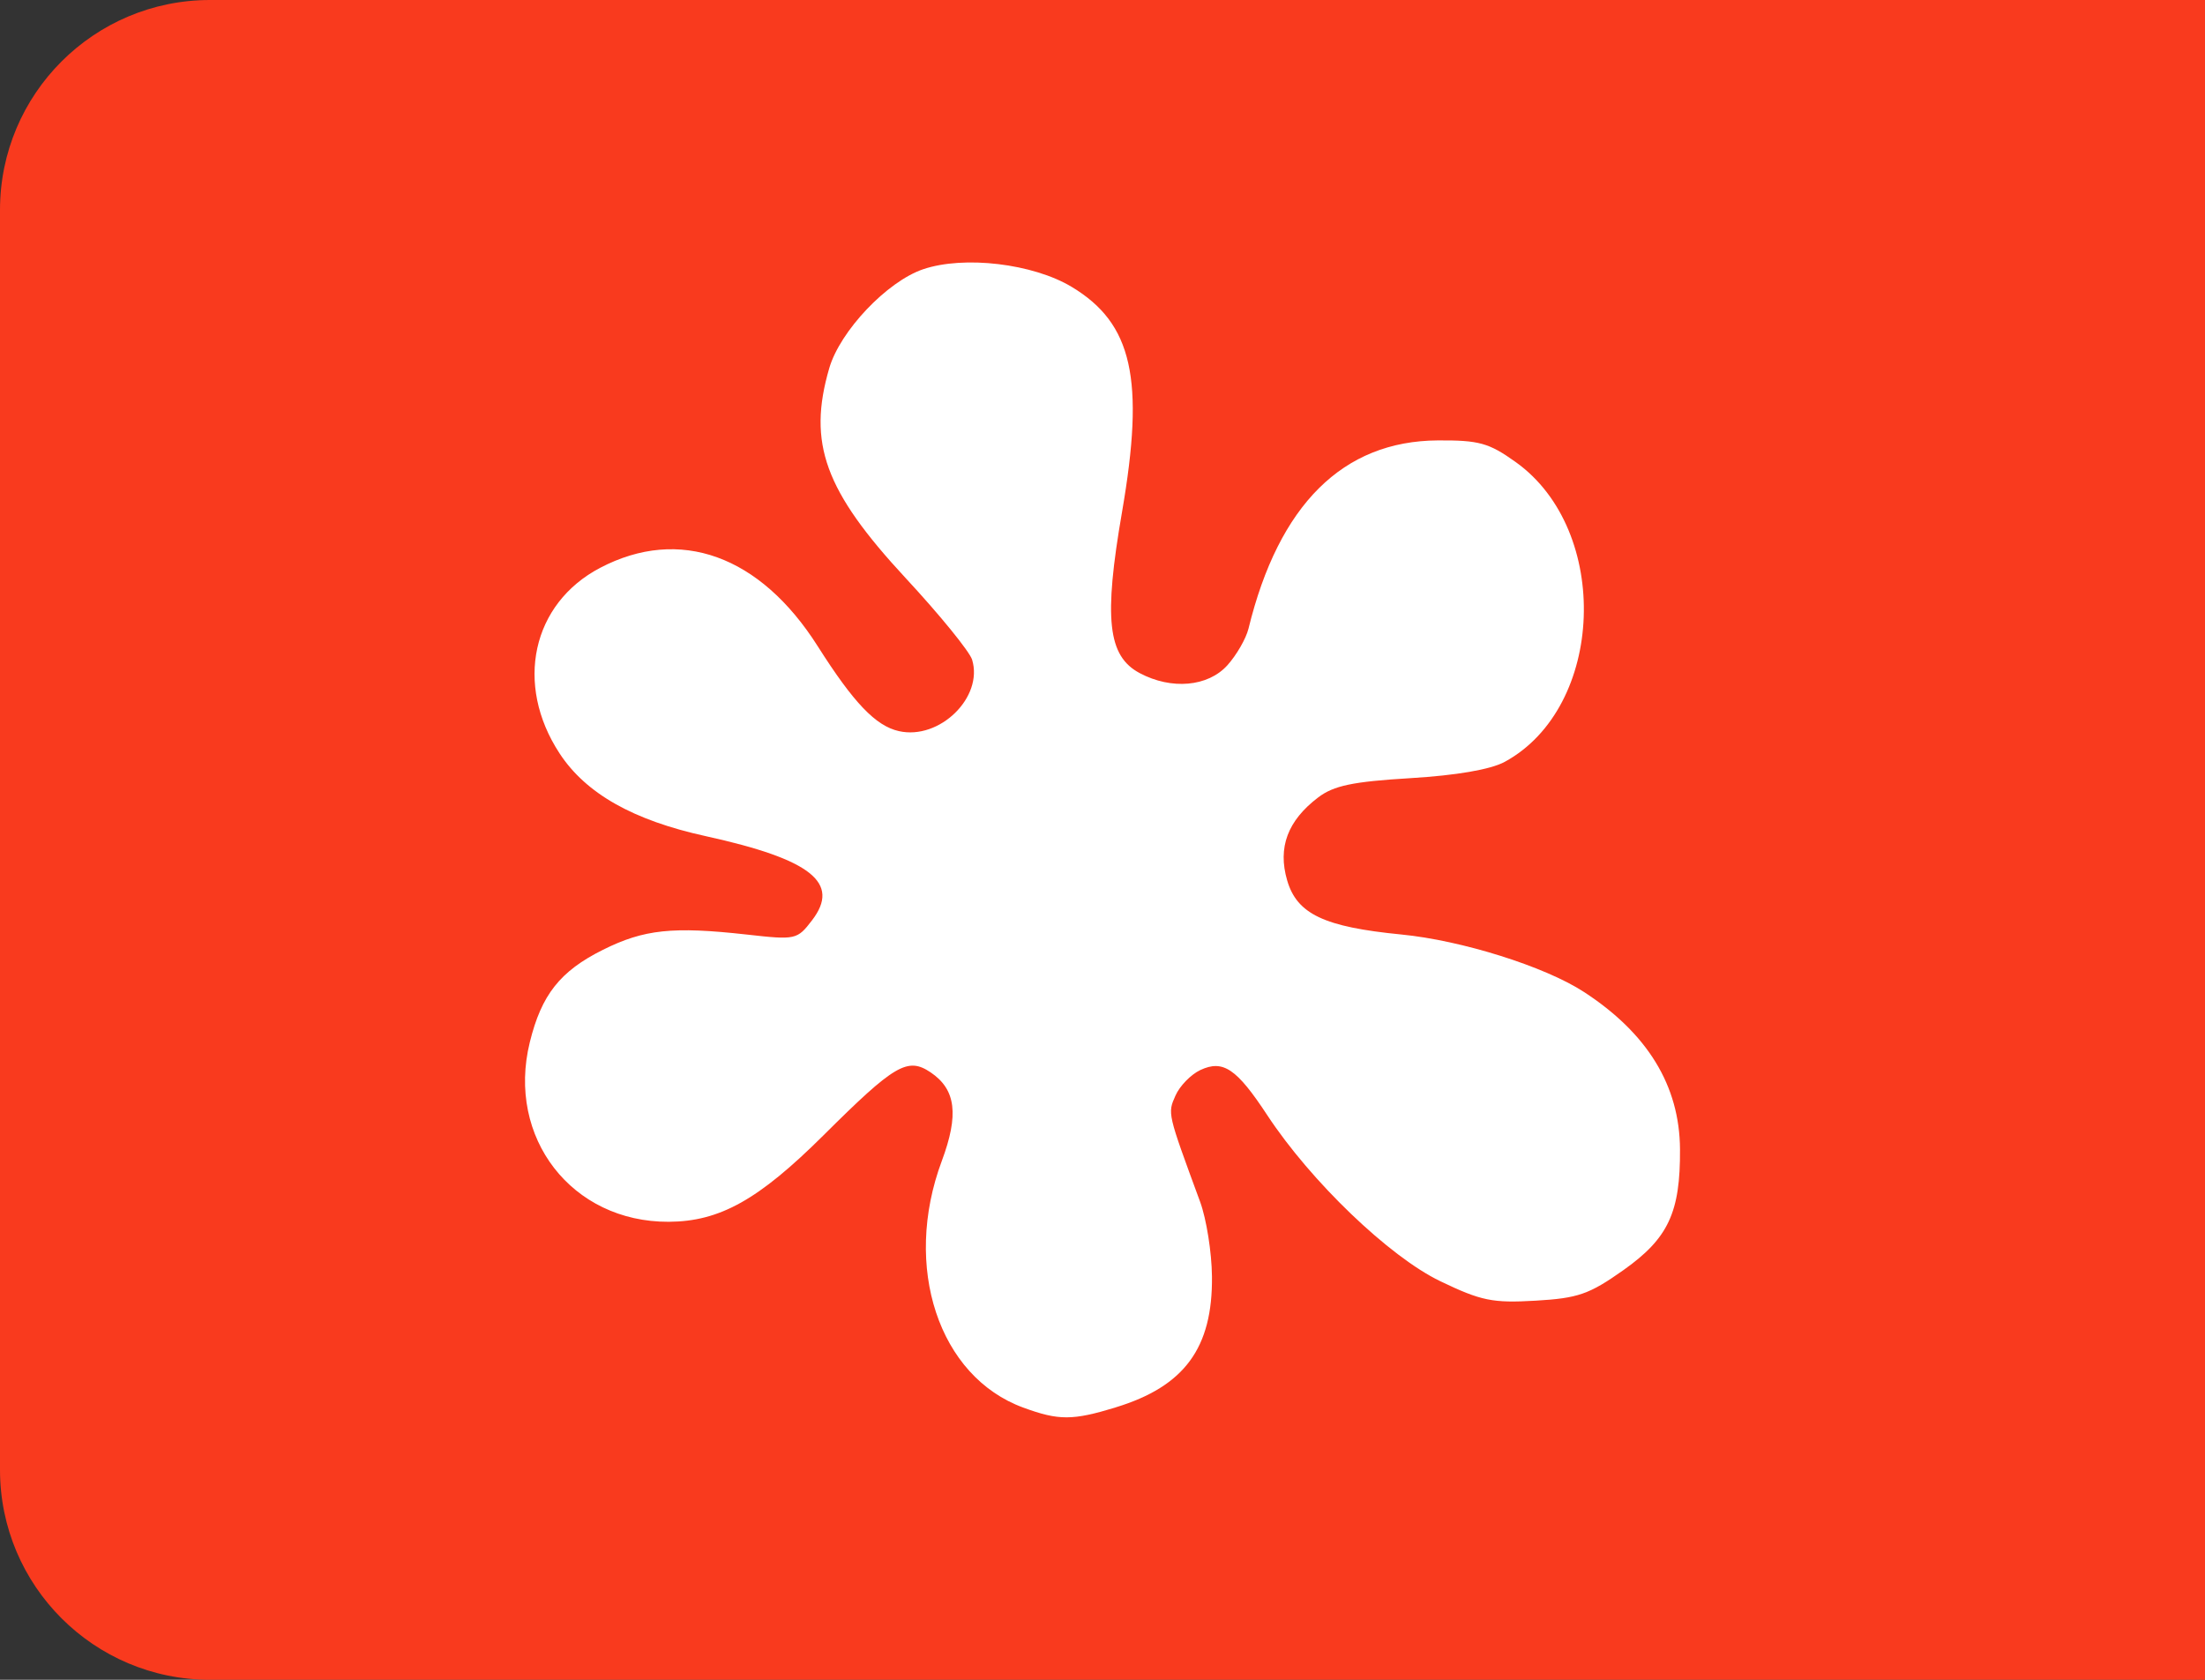 <svg width="42" height="32" viewBox="0 0 42 32" fill="none" xmlns="http://www.w3.org/2000/svg">
<rect x="0" y="0" width="42" height="32" fill="#333333" stroke="none"/>
<path d="M0 4C0 1.791 1.791 0 4 0H42V32H4C1.791 32 0 30.209 0 28V4Z" fill="#F93A1E"/>
<path fill-rule="evenodd" clip-rule="evenodd" d="M21.252 26.81C22.561 26.411 23.1 25.678 23.085 24.316C23.081 23.859 22.979 23.221 22.86 22.896C22.233 21.192 22.238 21.214 22.39 20.871C22.471 20.687 22.685 20.468 22.864 20.384C23.297 20.182 23.555 20.356 24.139 21.245C24.969 22.506 26.463 23.94 27.434 24.407C28.212 24.781 28.43 24.826 29.247 24.778C30.058 24.731 30.27 24.657 30.922 24.196C31.777 23.591 32.008 23.098 32 21.891C31.992 20.681 31.381 19.683 30.166 18.894C29.423 18.411 27.841 17.914 26.69 17.802C25.222 17.658 24.704 17.413 24.517 16.77C24.335 16.145 24.526 15.633 25.108 15.191C25.404 14.966 25.767 14.89 26.861 14.824C27.743 14.771 28.392 14.659 28.66 14.514C30.571 13.475 30.695 10.104 28.87 8.802C28.36 8.437 28.171 8.385 27.387 8.39C25.579 8.4 24.357 9.615 23.781 11.975C23.734 12.166 23.553 12.48 23.378 12.674C23.009 13.083 22.315 13.145 21.709 12.823C21.099 12.499 21.02 11.788 21.372 9.753C21.809 7.222 21.572 6.162 20.413 5.465C19.675 5.021 18.363 4.865 17.584 5.129C16.896 5.362 16.001 6.306 15.795 7.015C15.379 8.445 15.709 9.35 17.25 11.012C17.898 11.71 18.467 12.41 18.516 12.566C18.736 13.282 17.896 14.103 17.122 13.928C16.68 13.829 16.26 13.389 15.576 12.311C14.478 10.578 12.944 10.025 11.432 10.817C10.132 11.498 9.796 13.037 10.659 14.353C11.16 15.117 12.059 15.626 13.444 15.929C15.45 16.37 16.015 16.817 15.468 17.531C15.184 17.902 15.157 17.908 14.223 17.803C12.813 17.646 12.267 17.704 11.484 18.094C10.668 18.501 10.313 18.951 10.091 19.857C9.645 21.674 10.892 23.283 12.737 23.275C13.709 23.27 14.447 22.858 15.681 21.632C17.043 20.276 17.287 20.133 17.727 20.429C18.208 20.754 18.268 21.234 17.938 22.119C17.188 24.133 17.88 26.226 19.492 26.815C20.167 27.063 20.428 27.062 21.252 26.811V26.81Z" fill="white"/>
</svg>
